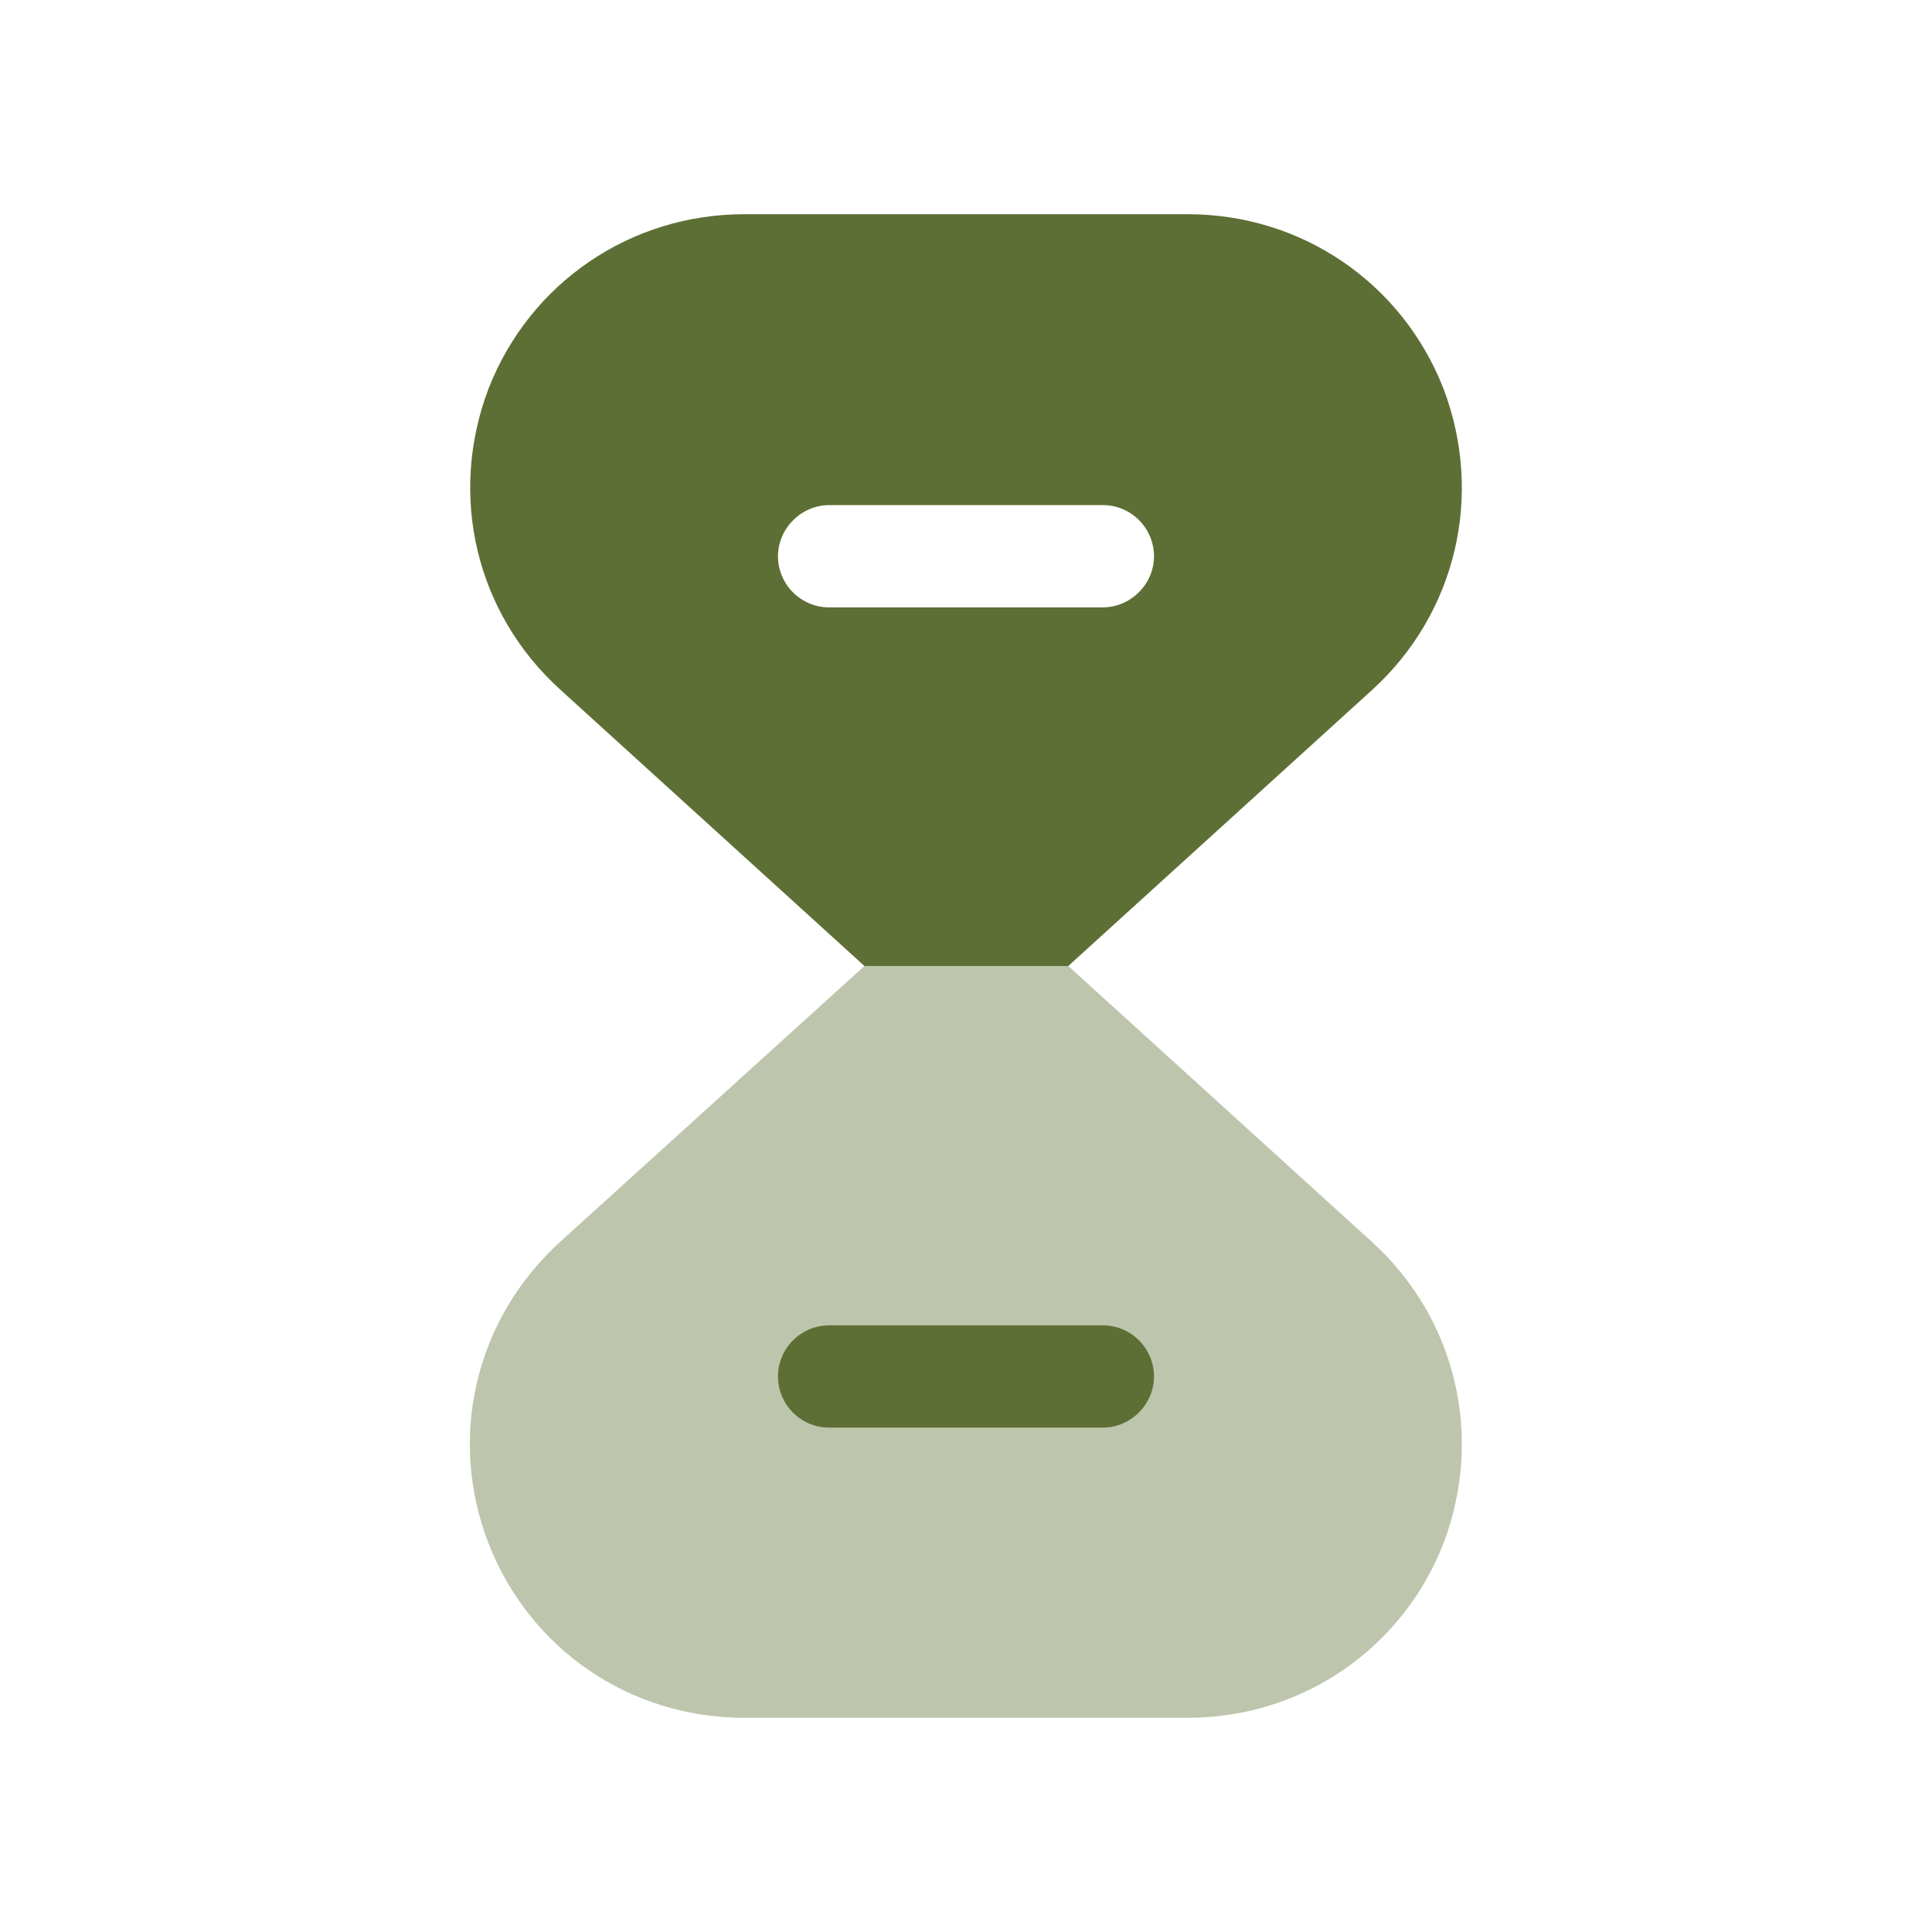 <svg width="16" height="16" viewBox="0 0 16 16" fill="none" xmlns="http://www.w3.org/2000/svg">
<path opacity="0.4" d="M11.954 12.782C11.611 13.66 10.777 14.226 9.837 14.226H6.163C5.217 14.226 4.389 13.66 4.046 12.782C3.704 11.898 3.94 10.92 4.638 10.285L7.159 8H8.847L11.362 10.285C12.06 10.92 12.29 11.898 11.954 12.782Z" fill="#5D6F34"/>
<path d="M9.133 11.823H6.867C6.63 11.823 6.443 11.63 6.443 11.4C6.443 11.163 6.636 10.976 6.867 10.976H9.133C9.37 10.976 9.557 11.169 9.557 11.4C9.557 11.63 9.364 11.823 9.133 11.823Z" fill="#5D6F34"/>
<path d="M11.954 3.218C11.611 2.34 10.777 1.774 9.837 1.774H6.163C5.223 1.774 4.389 2.34 4.046 3.218C3.71 4.102 3.94 5.08 4.644 5.715L7.159 8H8.847L11.362 5.715C12.06 5.08 12.29 4.102 11.954 3.218ZM9.133 5.03H6.867C6.63 5.03 6.443 4.837 6.443 4.607C6.443 4.376 6.636 4.183 6.867 4.183H9.133C9.37 4.183 9.557 4.376 9.557 4.607C9.557 4.837 9.364 5.03 9.133 5.03Z" fill="#5D6F34"/>
</svg>
